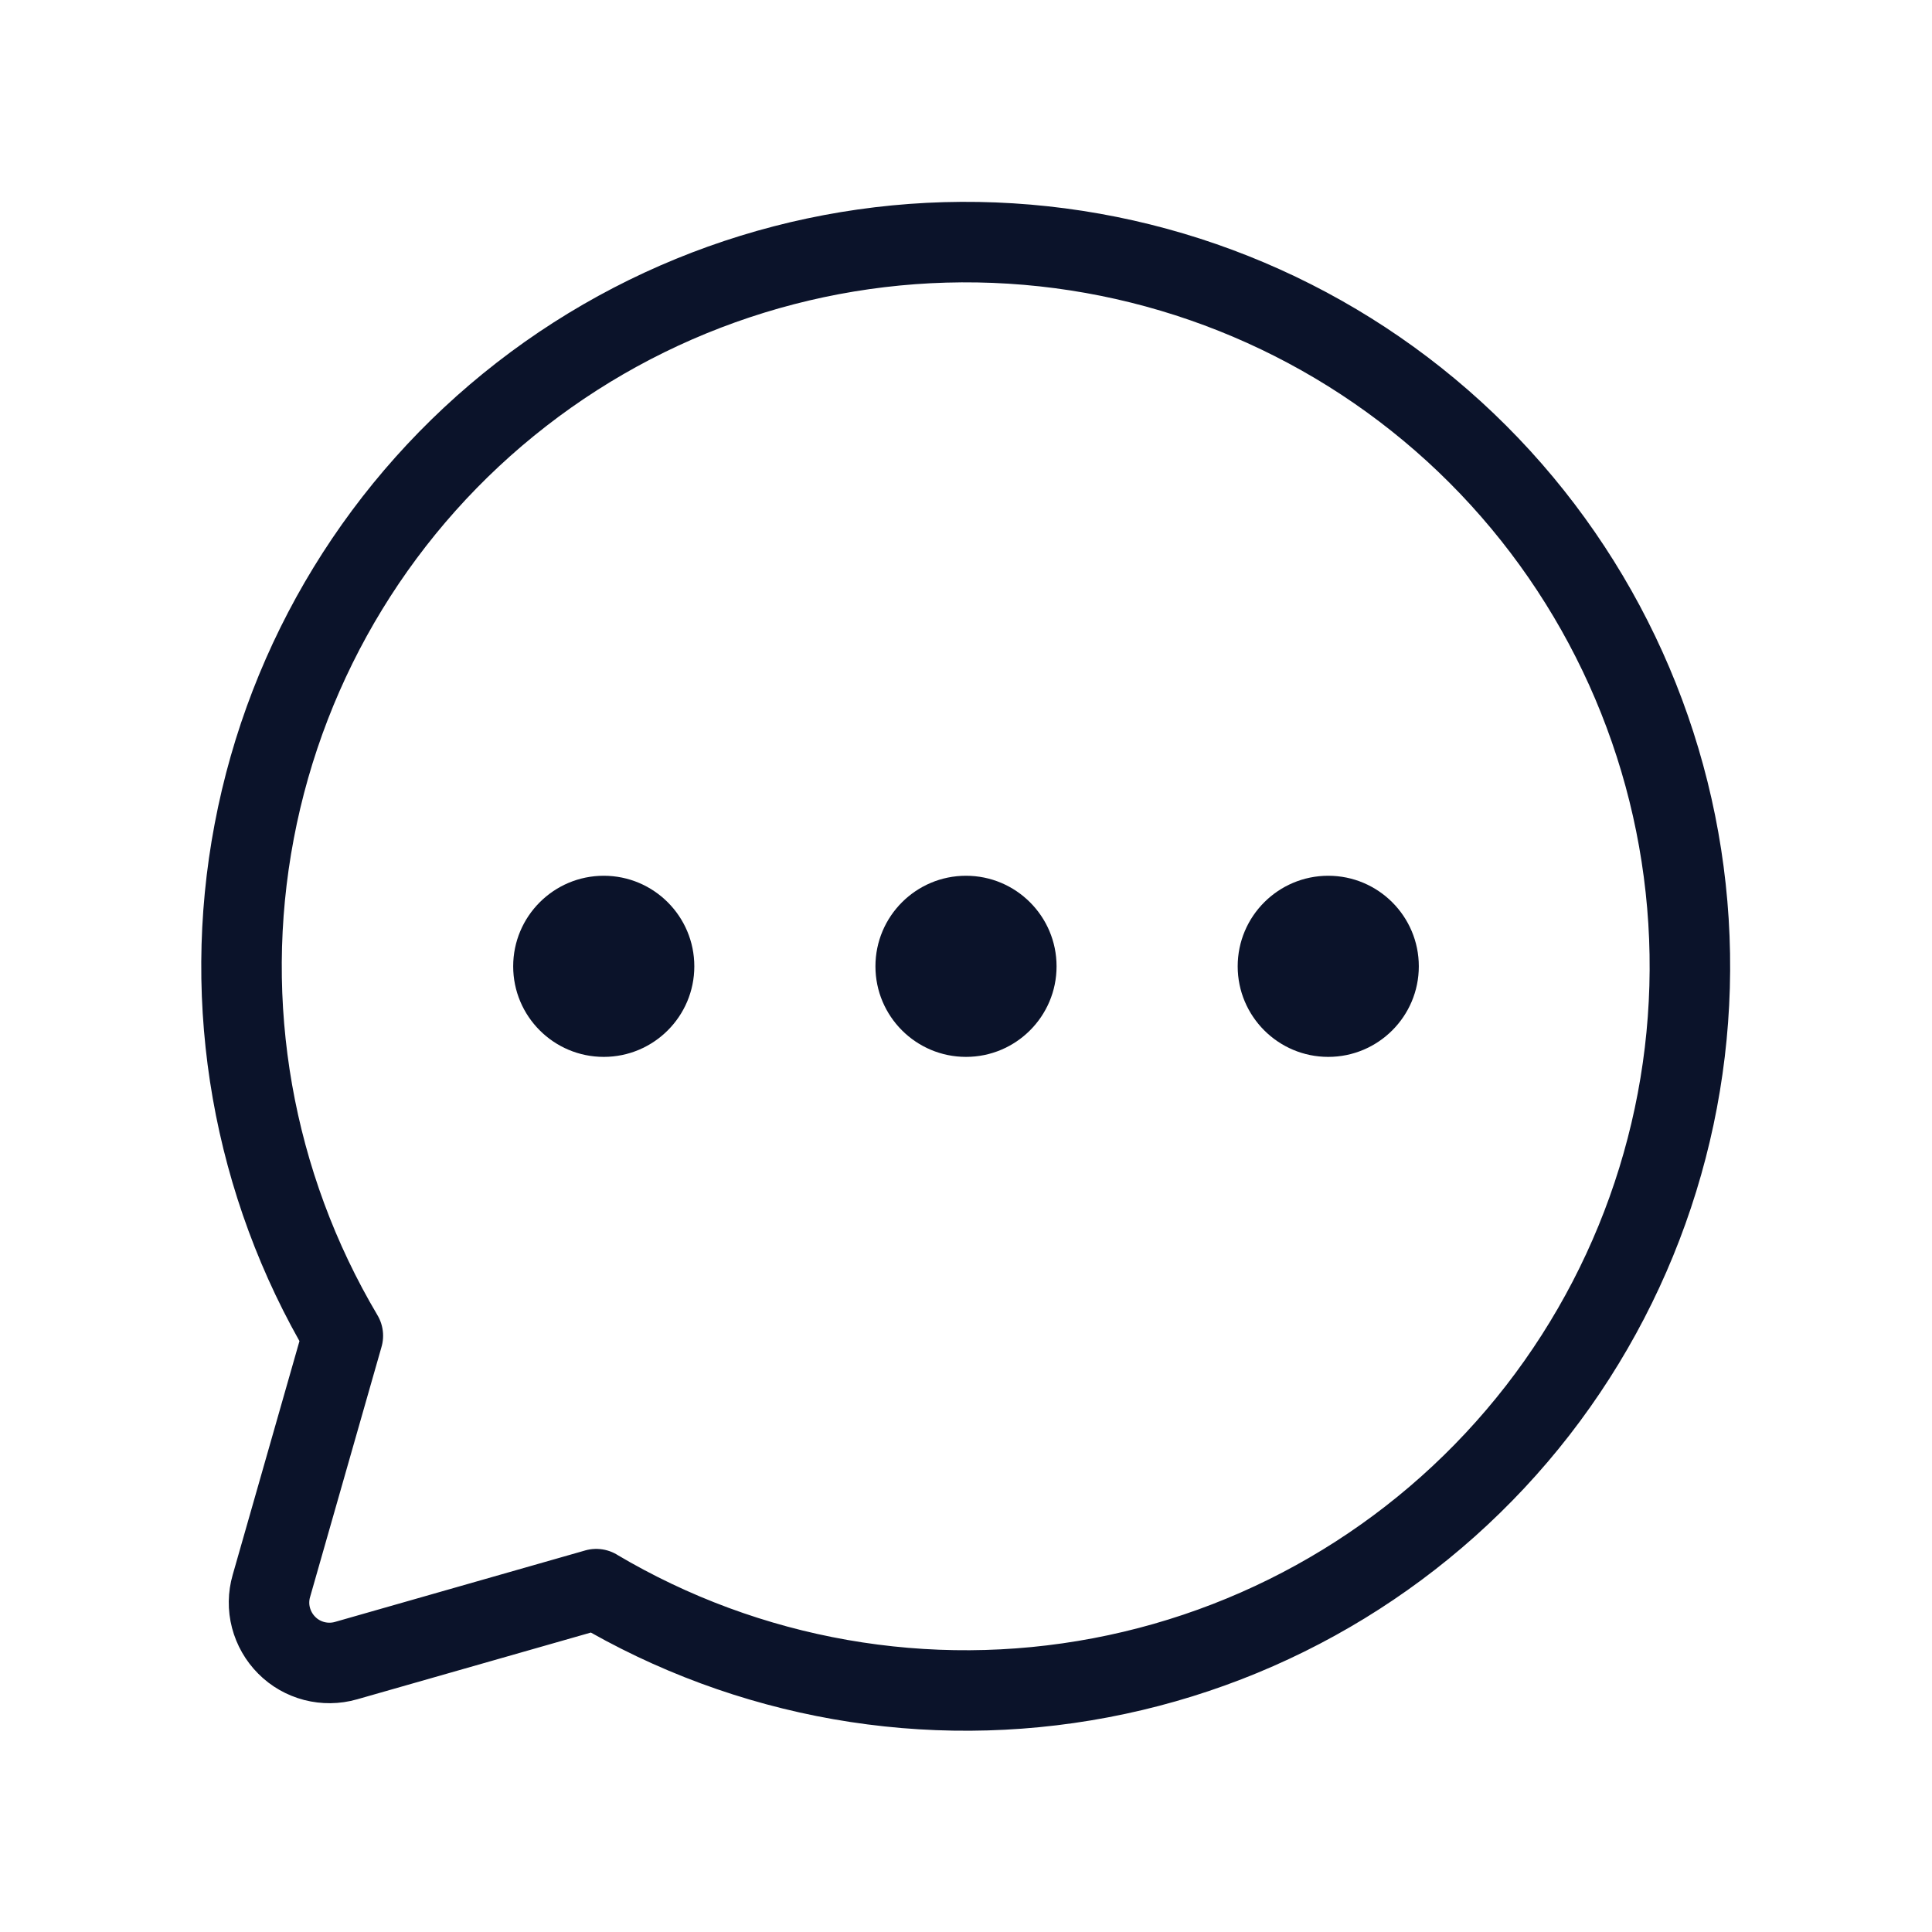 <svg width="24" height="24" viewBox="0 0 24 24" fill="none" xmlns="http://www.w3.org/2000/svg">
<path d="M4.259 16.593C3.141 14.708 2.749 12.48 3.158 10.327C3.566 8.173 4.747 6.243 6.478 4.899C8.209 3.554 10.371 2.888 12.558 3.025C14.745 3.162 16.808 4.092 18.358 5.642C19.907 7.192 20.838 9.254 20.975 11.442C21.112 13.629 20.445 15.791 19.101 17.522C17.756 19.253 15.826 20.434 13.673 20.842C11.52 21.251 9.291 20.859 7.406 19.741L7.407 19.741L4.298 20.629C4.169 20.666 4.033 20.667 3.904 20.634C3.774 20.6 3.656 20.533 3.562 20.438C3.467 20.343 3.4 20.225 3.366 20.096C3.332 19.966 3.334 19.83 3.371 19.702L4.259 16.593L4.259 16.593Z" stroke="#0B132A" stroke-linecap="round" stroke-linejoin="round"/>
<path d="M7.5 13.129C8.121 13.129 8.625 12.625 8.625 12.004C8.625 11.383 8.121 10.879 7.5 10.879C6.879 10.879 6.375 11.383 6.375 12.004C6.375 12.625 6.879 13.129 7.5 13.129Z" fill="#0B132A"/>
<path d="M12 13.129C12.621 13.129 13.125 12.625 13.125 12.004C13.125 11.383 12.621 10.879 12 10.879C11.379 10.879 10.875 11.383 10.875 12.004C10.875 12.625 11.379 13.129 12 13.129Z" fill="#0B132A"/>
<path d="M16.5 13.129C17.121 13.129 17.625 12.625 17.625 12.004C17.625 11.383 17.121 10.879 16.5 10.879C15.879 10.879 15.375 11.383 15.375 12.004C15.375 12.625 15.879 13.129 16.5 13.129Z" fill="#0B132A"/>
</svg>
